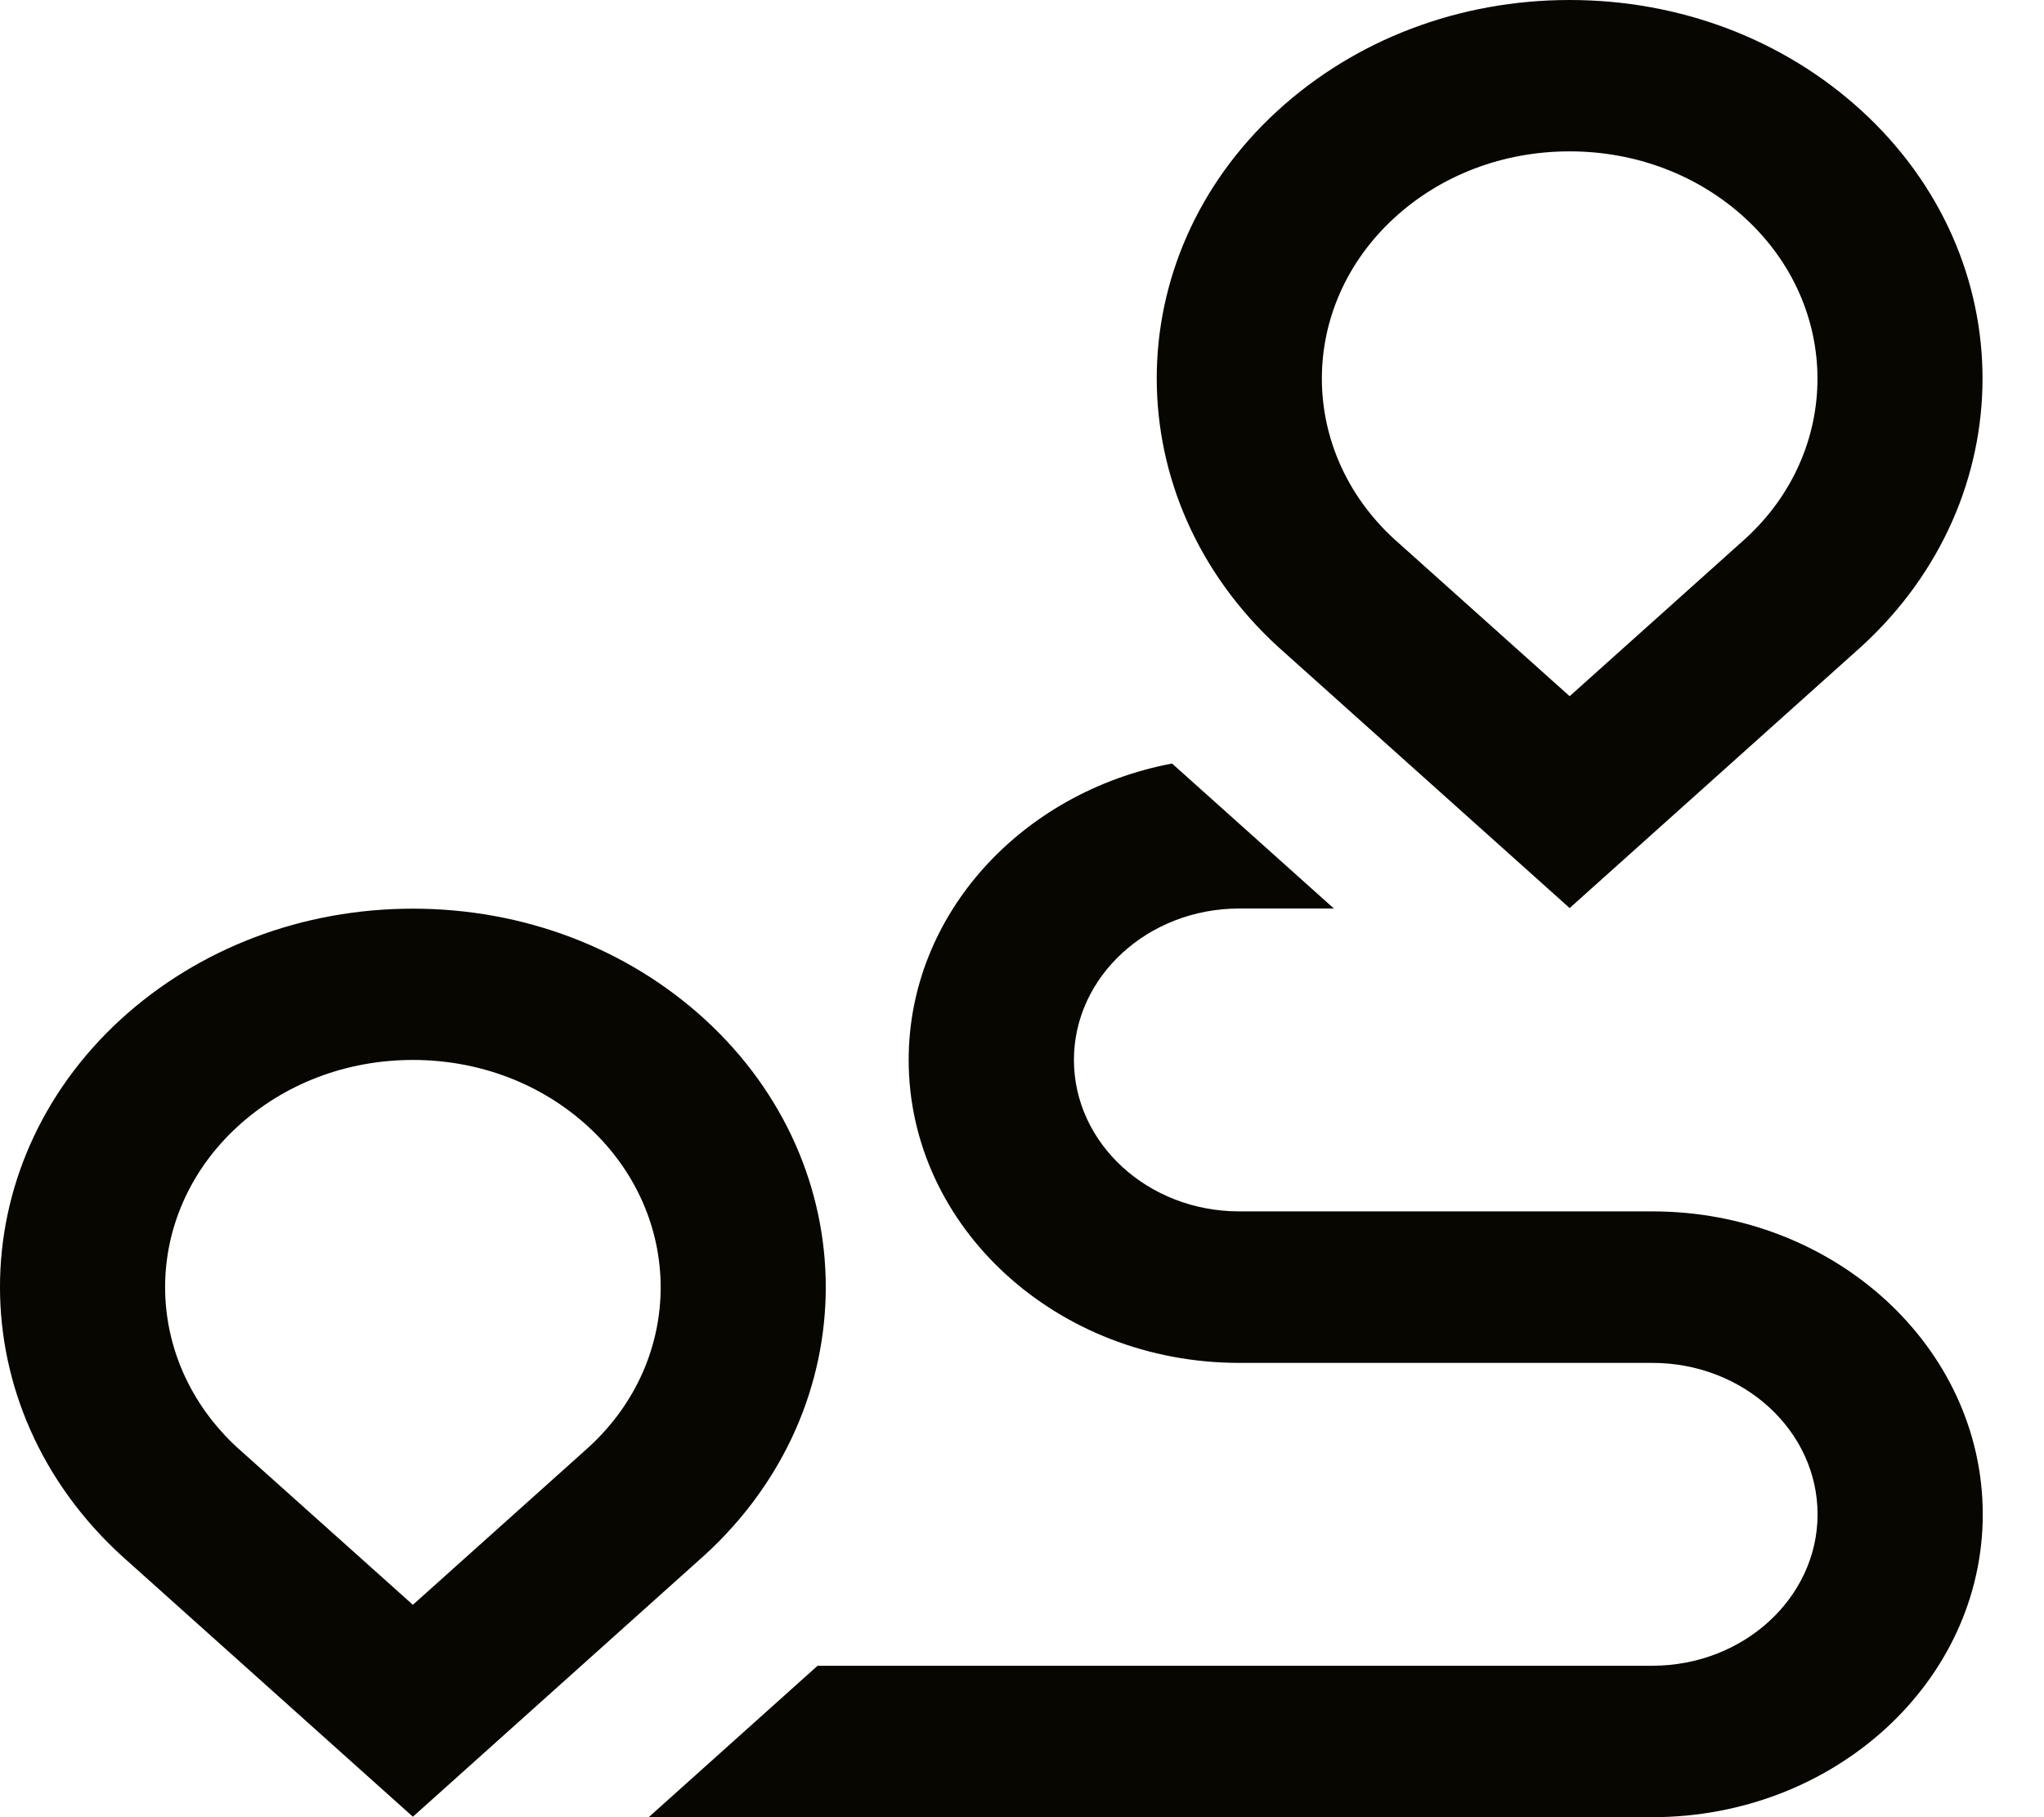 <svg xmlns="http://www.w3.org/2000/svg" width="27" height="24" viewBox="0 0 27 24" fill="none">
    <path d="M26.191 20C26.191 22.206 24.233 24 21.825 24H8.569L10.8 22H21.826C23.03 22 24.009 21.102 24.009 20C24.009 18.896 23.03 18 21.826 18H16.369C13.961 18 12.003 16.206 12.003 13.999C12.003 12.072 13.498 10.46 15.482 10.084L17.62 11.999H16.369C15.165 11.999 14.186 12.896 14.186 13.999C14.186 15.102 15.165 15.999 16.369 15.999H21.826C24.234 15.999 26.191 17.794 26.191 20ZM24.592 8.535C26.72 6.585 26.72 3.413 24.592 1.464C23.561 0.52 22.191 0 20.734 0C19.276 0 17.906 0.52 16.874 1.464C14.747 3.414 14.747 6.586 16.883 8.543L20.734 11.993L24.592 8.535ZM23.049 2.878C24.326 4.048 24.326 5.951 23.057 7.113L20.734 9.195L18.418 7.121C17.142 5.951 17.142 4.048 18.418 2.878C19.036 2.311 19.858 1.999 20.734 1.999C21.609 1.999 22.431 2.312 23.049 2.878ZM9.312 20.535C11.44 18.585 11.44 15.414 9.312 13.464C8.281 12.521 6.911 12.001 5.454 12.001C3.997 12.001 2.626 12.521 1.594 13.464C-0.533 15.415 -0.533 18.587 1.603 20.544L5.454 23.994L9.312 20.535ZM7.769 14.879C9.045 16.049 9.045 17.951 7.777 19.113L5.454 21.195L3.138 19.122C1.862 17.951 1.862 16.049 3.138 14.879C3.756 14.312 4.578 13.999 5.454 13.999C6.329 13.999 7.151 14.312 7.769 14.879Z" fill="#070600"/>
</svg>
